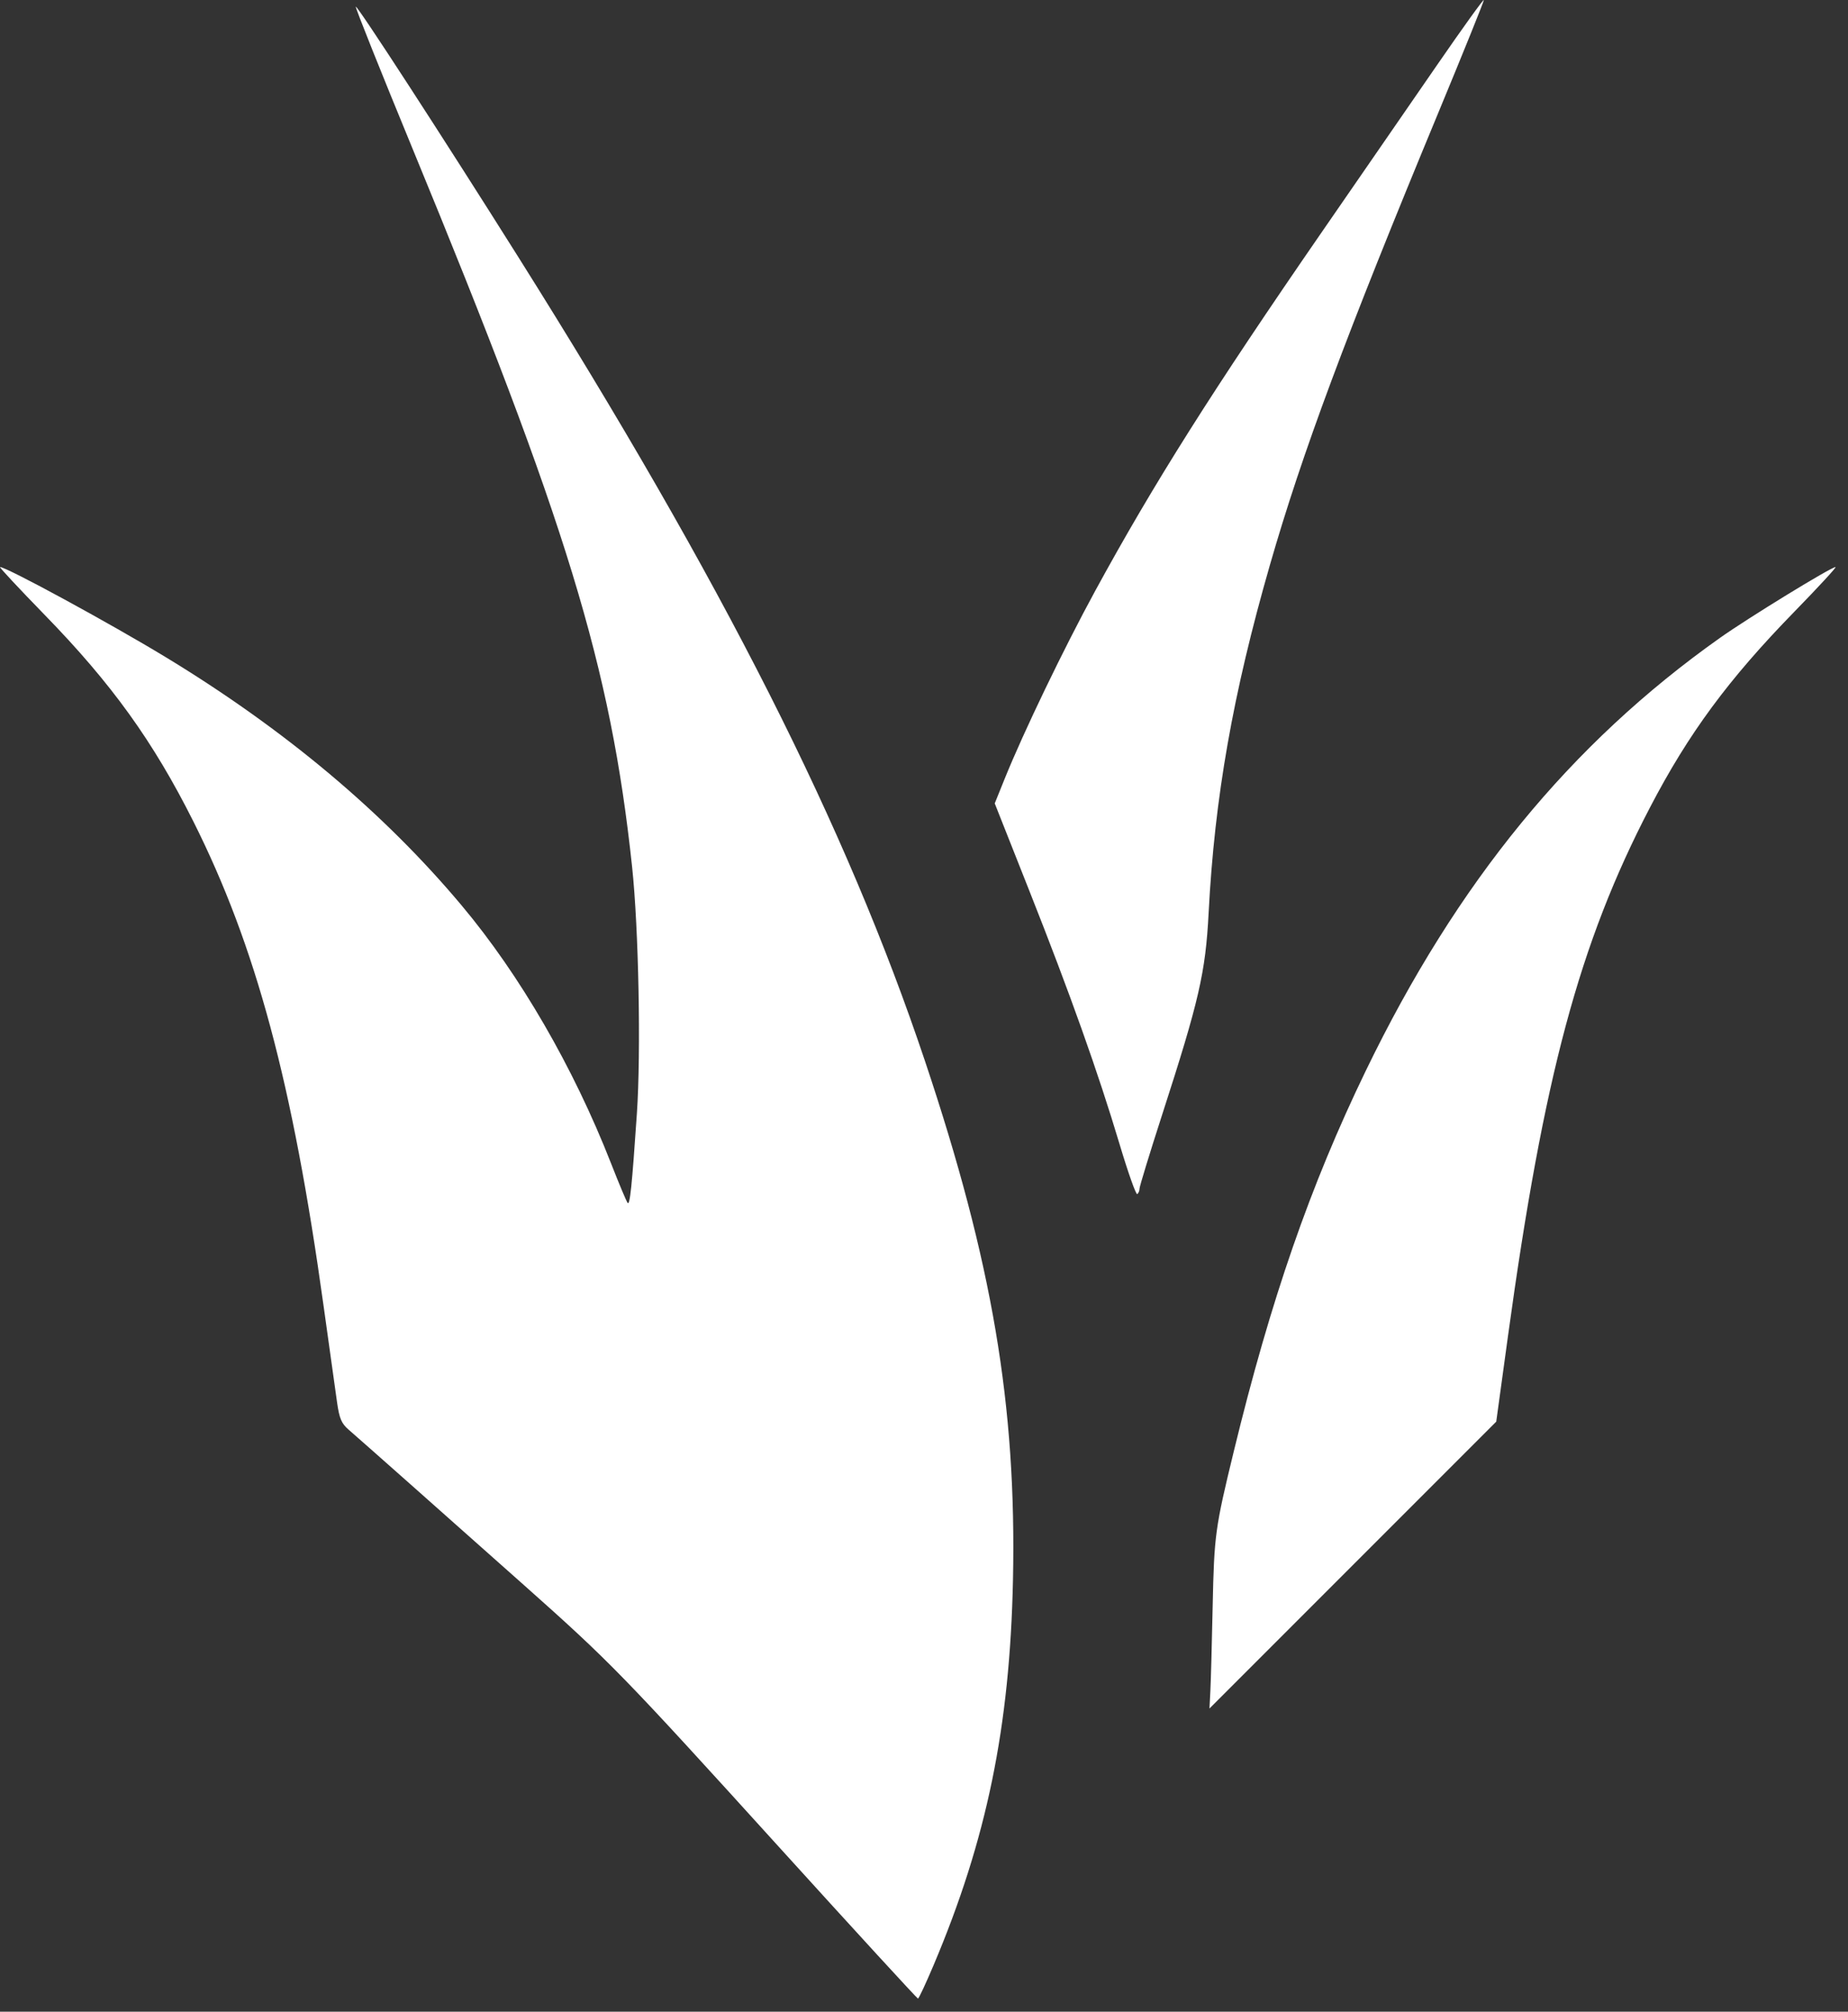 <svg width="136" height="148" viewBox="0 0 136 148" fill="none" xmlns="http://www.w3.org/2000/svg">
<rect x="0" y="0" width="136" height="148" fill="#333333" stroke="none"/>
<path d="M57.421 135.986C45.773 123.146 44.939 122.29 38.545 116.603C32.918 111.596 26.558 105.96 25.65 105.175C25.132 104.726 24.975 104.357 24.808 103.192C24.694 102.404 24.244 99.181 23.807 96.031C21.534 79.659 18.833 69.617 14.237 60.447C11.277 54.544 8.216 50.291 3.269 45.218C1.394 43.292 -0.076 41.718 0.003 41.718C0.482 41.718 8.036 45.825 12.183 48.34C20.947 53.657 28.23 59.764 33.98 66.621C38.27 71.737 42.19 78.501 44.963 85.576C45.553 87.085 46.105 88.398 46.188 88.496C46.359 88.695 46.503 87.312 46.87 81.93C47.179 77.4 47.002 68.293 46.516 63.752C44.94 49.014 41.714 38.468 30.341 10.889C28.021 5.263 26.151 0.586 26.184 0.495C26.248 0.319 32.634 10.152 38.147 18.915C53.22 42.873 62.283 60.788 68.076 78.073C73.019 92.825 74.816 103.417 74.548 116.229C74.32 127.056 72.618 135.326 68.714 144.557C68.138 145.92 67.617 147.035 67.557 147.035C67.497 147.035 62.935 142.064 57.421 135.986ZM82.39 84.168C80.81 78.886 78.747 73.096 75.762 65.561L73.206 59.106L73.936 57.297C75.326 53.855 78.29 47.703 80.608 43.453C84.918 35.553 89.246 28.703 97.298 17.041C100.018 13.102 103.808 7.612 105.722 4.837C107.634 2.063 109.199 -0.112 109.199 0.005C109.199 0.122 107.701 3.83 105.87 8.245C99.034 24.724 95.823 33.344 93.456 41.569C90.732 51.031 89.388 58.663 88.946 67.166C88.719 71.552 88.246 73.606 85.526 82.008C84.611 84.84 83.861 87.288 83.861 87.448C83.861 87.611 83.785 87.788 83.691 87.847C83.598 87.904 83.012 86.249 82.39 84.168ZM89.074 124.413C89.111 123.709 89.187 120.901 89.244 118.174C89.354 112.938 89.424 112.427 90.799 106.774C93.515 95.603 96.426 87.216 100.51 78.781C107.225 64.915 115.57 54.719 126.583 46.925C128.659 45.455 134.759 41.718 135.083 41.718C135.179 41.718 133.823 43.188 132.07 44.986C127.203 49.972 124.269 53.95 121.42 59.419C116.227 69.392 113.6 79.181 110.97 98.344L110.113 104.591L99.561 115.143L89.009 125.695L89.074 124.413Z" fill="white"/>
</svg>
